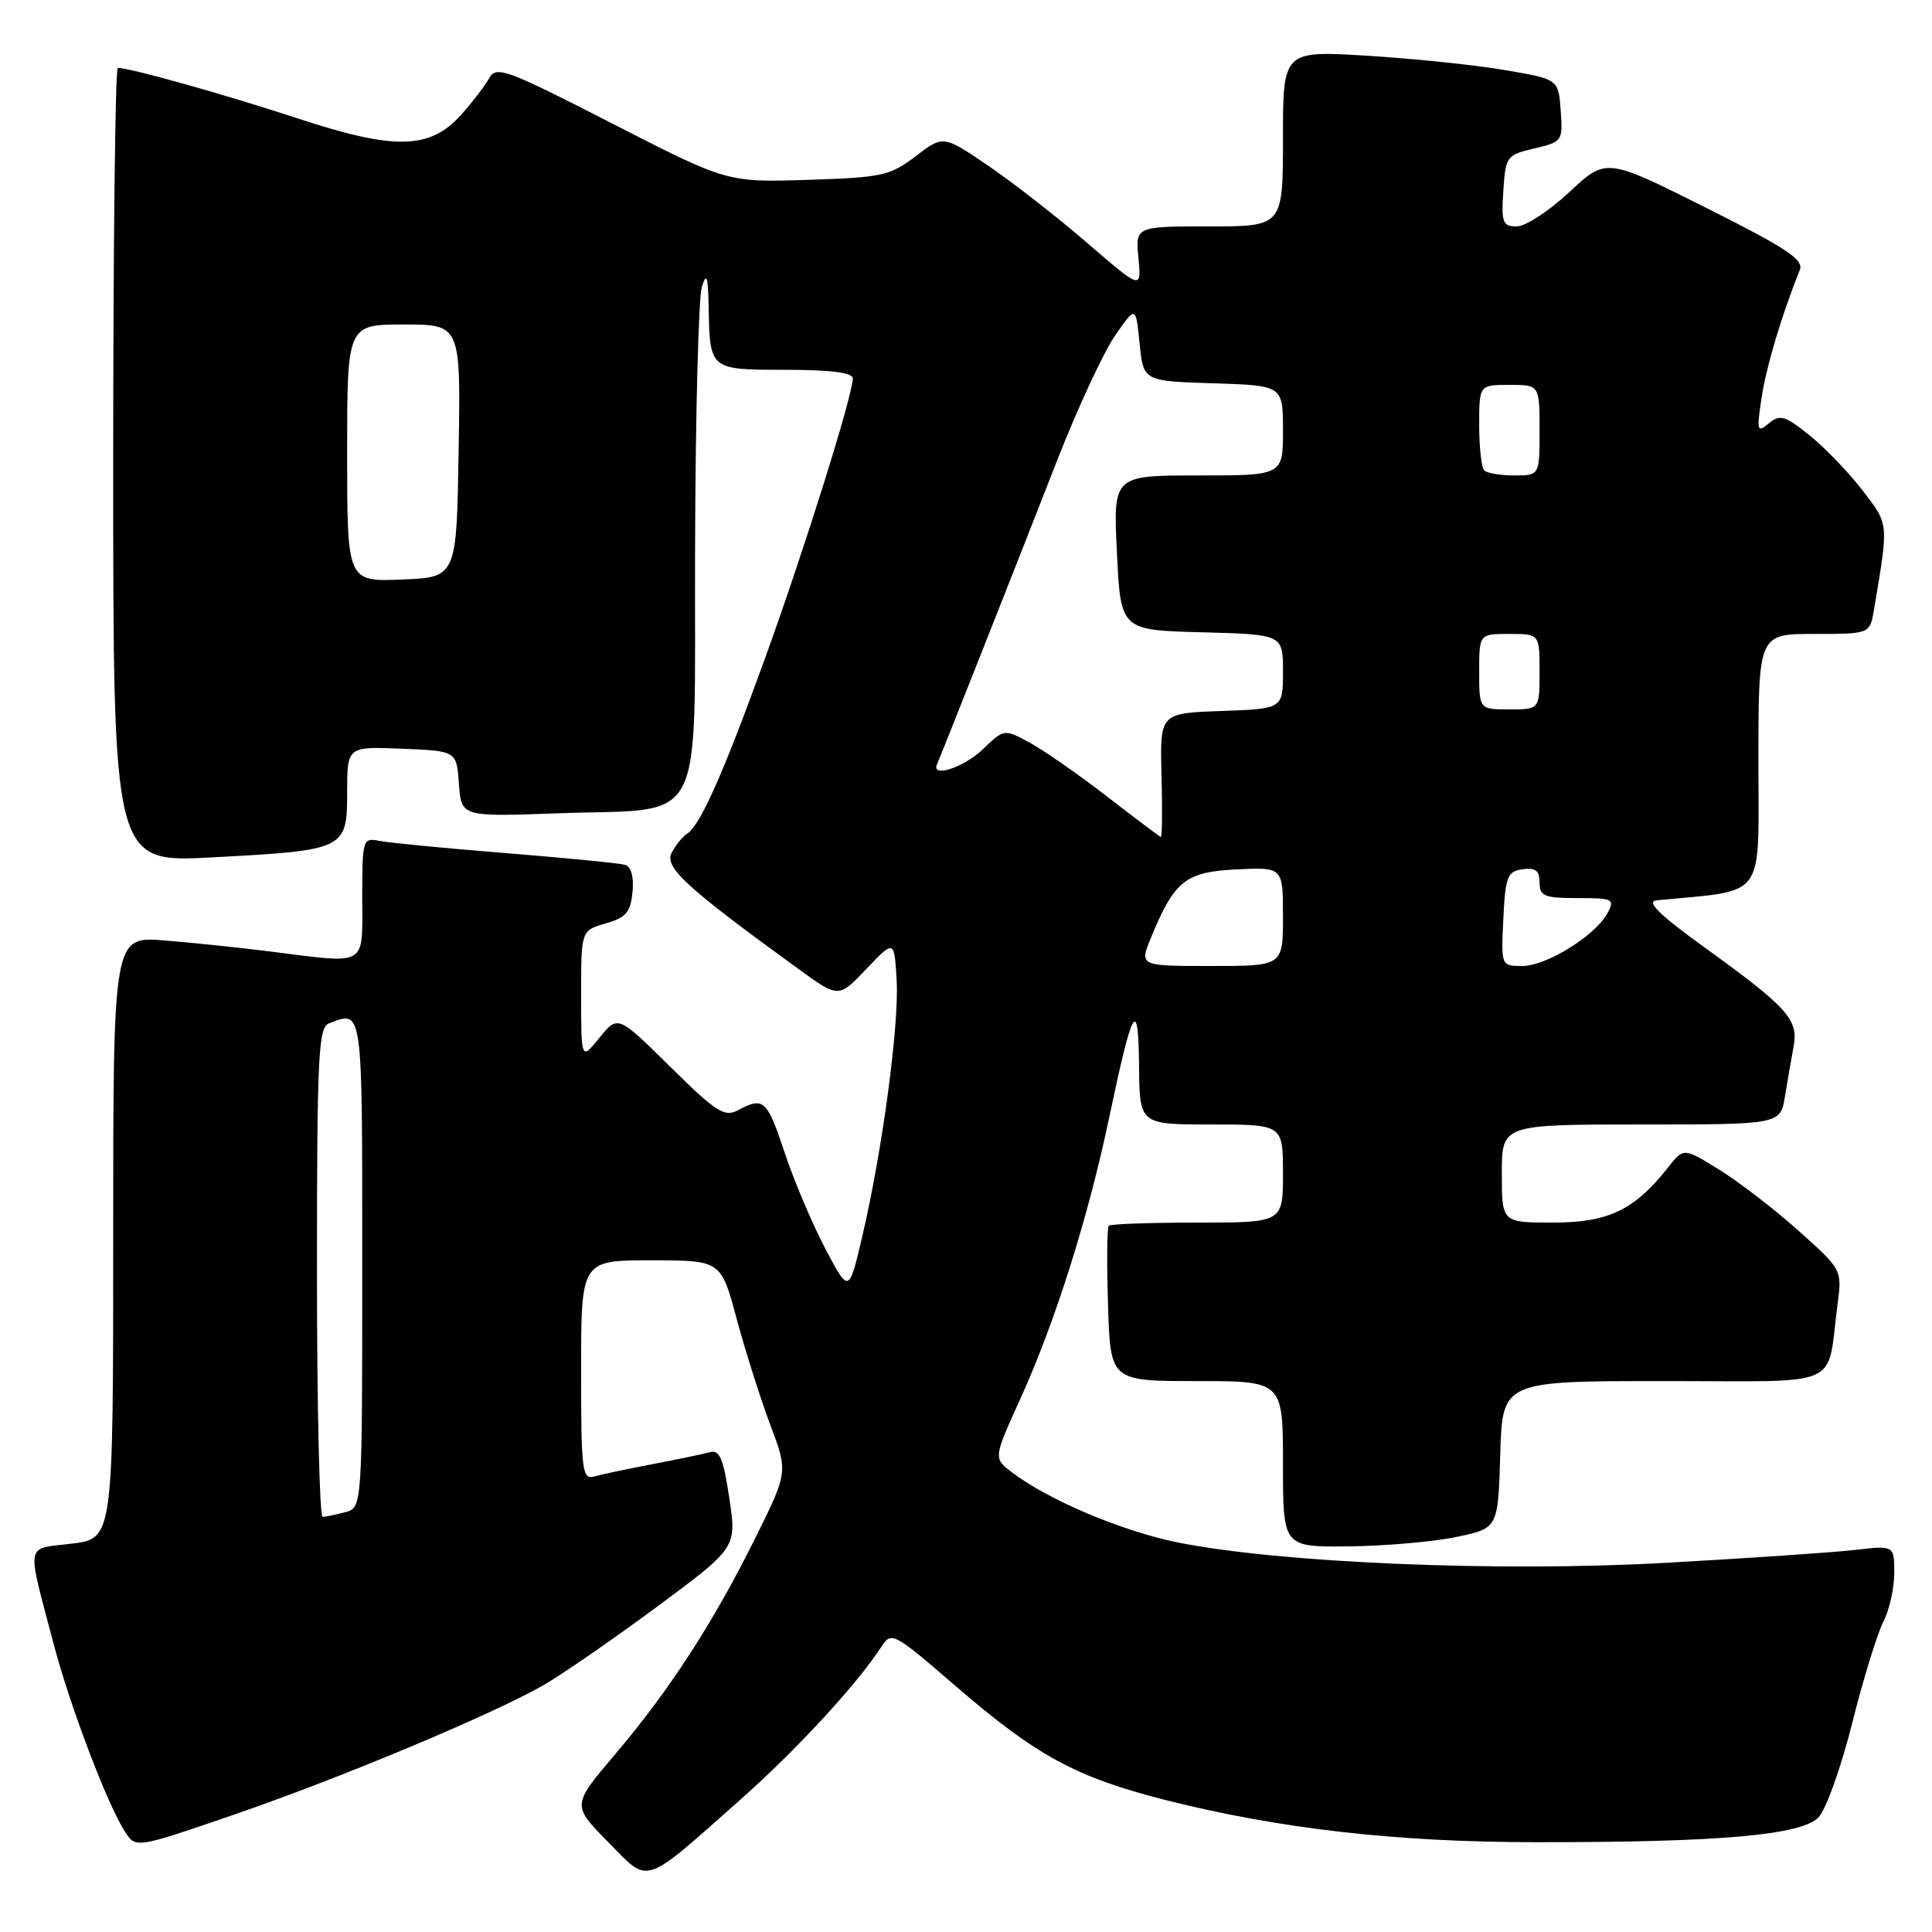 <?xml version="1.0" encoding="UTF-8" standalone="no"?>
<!DOCTYPE svg PUBLIC "-//W3C//DTD SVG 1.1//EN" "http://www.w3.org/Graphics/SVG/1.1/DTD/svg11.dtd" >
<svg xmlns="http://www.w3.org/2000/svg" xmlns:xlink="http://www.w3.org/1999/xlink" version="1.1" viewBox="0 0 256 256">
 <g >
 <path fill="currentColor"
d=" M 98.23 238.35 C 105.51 231.89 113.47 223.27 116.71 218.32 C 118.14 216.13 118.23 216.18 126.67 223.45 C 137.39 232.69 142.58 235.50 154.43 238.51 C 169.40 242.30 184.89 244.08 203.27 244.10 C 227.88 244.13 238.77 243.17 240.99 240.78 C 241.98 239.72 243.98 234.10 245.43 228.30 C 246.89 222.50 248.74 216.48 249.54 214.92 C 250.34 213.37 251.00 210.45 251.00 208.43 C 251.00 204.77 251.00 204.77 245.75 205.38 C 242.86 205.71 231.54 206.48 220.59 207.09 C 198.46 208.32 169.46 207.09 156.00 204.37 C 148.62 202.87 138.85 198.73 134.06 195.07 C 131.63 193.21 131.63 193.21 135.20 185.35 C 139.79 175.27 144.21 161.27 146.99 148.00 C 150.08 133.29 150.85 131.97 150.93 141.25 C 151.00 149.00 151.00 149.00 160.50 149.00 C 170.00 149.00 170.00 149.00 170.00 155.50 C 170.00 162.00 170.00 162.00 158.67 162.00 C 152.43 162.00 147.15 162.19 146.92 162.41 C 146.69 162.64 146.64 167.36 146.82 172.91 C 147.13 183.00 147.13 183.00 158.57 183.00 C 170.00 183.00 170.00 183.00 170.00 194.00 C 170.00 205.00 170.00 205.00 178.75 204.90 C 183.56 204.85 189.97 204.29 193.00 203.65 C 198.50 202.50 198.50 202.50 198.79 192.75 C 199.07 183.00 199.07 183.00 220.46 183.00 C 244.61 183.00 242.00 184.15 243.48 172.87 C 244.09 168.24 244.09 168.24 238.29 163.06 C 235.11 160.21 230.38 156.58 227.79 154.98 C 223.09 152.07 223.09 152.07 221.03 154.69 C 216.59 160.33 213.11 162.00 205.81 162.00 C 199.00 162.00 199.00 162.00 199.00 155.50 C 199.00 149.00 199.00 149.00 217.45 149.00 C 235.91 149.00 235.91 149.00 236.52 145.25 C 236.86 143.19 237.37 140.23 237.66 138.68 C 238.33 135.11 236.90 133.52 226.00 125.64 C 219.88 121.22 218.06 119.45 219.50 119.30 C 234.20 117.87 233.00 119.50 233.00 100.93 C 233.00 84.00 233.00 84.00 240.39 84.00 C 247.78 84.00 247.78 84.00 248.32 80.75 C 250.27 69.13 250.31 69.57 246.81 65.00 C 244.99 62.63 241.83 59.34 239.78 57.69 C 236.52 55.07 235.86 54.87 234.38 56.10 C 232.83 57.39 232.75 57.12 233.42 52.71 C 234.04 48.57 236.12 41.62 238.48 35.80 C 239.05 34.41 236.79 32.91 226.00 27.50 C 212.82 20.90 212.82 20.90 207.95 25.45 C 205.28 27.95 202.14 30.00 200.99 30.00 C 199.11 30.00 198.92 29.50 199.20 25.28 C 199.49 20.72 199.63 20.54 203.30 19.67 C 207.02 18.80 207.10 18.69 206.80 14.64 C 206.50 10.50 206.50 10.50 199.50 9.30 C 195.65 8.63 187.44 7.78 181.25 7.39 C 170.00 6.70 170.00 6.70 170.00 18.35 C 170.00 30.00 170.00 30.00 160.22 30.00 C 150.45 30.00 150.45 30.00 150.85 34.20 C 151.25 38.39 151.25 38.39 144.06 32.19 C 140.11 28.78 134.20 24.17 130.93 21.95 C 124.98 17.91 124.98 17.91 121.32 20.71 C 117.93 23.29 116.87 23.52 107.01 23.83 C 96.35 24.17 96.35 24.17 81.09 16.35 C 67.02 9.14 65.76 8.68 64.81 10.37 C 64.24 11.39 62.59 13.54 61.14 15.17 C 56.97 19.83 52.34 19.94 39.35 15.66 C 29.70 12.49 17.27 9.00 15.61 9.00 C 15.27 9.00 15.00 32.69 15.00 61.65 C 15.00 114.30 15.00 114.30 28.04 113.61 C 45.78 112.67 46.00 112.57 46.00 104.98 C 46.00 98.91 46.00 98.91 53.25 99.21 C 60.50 99.50 60.50 99.50 60.81 103.87 C 61.13 108.23 61.13 108.23 73.81 107.77 C 93.87 107.03 91.98 110.64 92.10 72.77 C 92.15 55.02 92.56 39.38 93.00 38.00 C 93.63 36.02 93.82 36.58 93.90 40.67 C 94.06 49.04 94.01 49.00 104.11 49.00 C 110.03 49.00 113.00 49.38 113.00 50.13 C 113.00 52.37 106.58 72.84 101.34 87.31 C 95.81 102.58 92.77 109.40 91.02 110.49 C 90.46 110.83 89.56 111.95 89.01 112.97 C 87.98 114.91 90.86 117.55 105.81 128.40 C 111.12 132.26 111.12 132.26 114.81 128.38 C 118.50 124.50 118.50 124.50 118.81 129.90 C 119.15 135.88 116.91 152.49 114.23 163.94 C 112.48 171.38 112.48 171.38 109.35 165.44 C 107.63 162.17 105.21 156.46 103.98 152.75 C 101.63 145.70 101.18 145.30 97.81 147.10 C 96.00 148.07 94.93 147.39 88.81 141.35 C 81.87 134.50 81.87 134.50 79.44 137.50 C 77.01 140.50 77.01 140.50 77.00 131.89 C 77.00 123.29 77.00 123.29 80.25 122.36 C 82.94 121.60 83.55 120.88 83.81 118.21 C 84.01 116.19 83.64 114.84 82.81 114.59 C 82.09 114.38 74.97 113.68 67.00 113.04 C 59.02 112.40 51.49 111.67 50.25 111.42 C 48.07 110.98 48.00 111.20 48.00 118.98 C 48.00 128.23 48.87 127.72 35.82 126.08 C 31.80 125.57 25.46 124.91 21.75 124.61 C 15.00 124.08 15.00 124.08 15.00 163.97 C 15.00 203.86 15.00 203.86 9.51 204.54 C 3.25 205.32 3.48 204.03 7.15 217.99 C 9.30 226.13 14.26 239.18 16.56 242.71 C 17.99 244.92 17.99 244.92 30.75 240.54 C 45.00 235.65 65.15 227.22 72.00 223.30 C 74.47 221.88 81.25 217.20 87.06 212.90 C 97.62 205.07 97.62 205.07 96.64 198.52 C 95.86 193.29 95.35 192.06 94.08 192.42 C 93.21 192.66 89.80 193.37 86.50 194.00 C 83.20 194.63 79.71 195.36 78.75 195.64 C 77.14 196.09 77.00 194.96 77.00 181.57 C 77.00 167.00 77.00 167.00 86.26 167.00 C 95.53 167.00 95.53 167.00 97.61 174.75 C 98.76 179.01 100.76 185.32 102.06 188.78 C 104.42 195.05 104.42 195.05 100.09 203.78 C 94.56 214.94 88.73 223.94 81.51 232.45 C 75.78 239.20 75.78 239.20 80.55 244.05 C 86.13 249.72 84.99 250.08 98.23 238.35 Z  M 42.00 168.61 C 42.00 139.99 42.18 136.14 43.58 135.61 C 48.10 133.87 48.00 133.12 48.00 167.38 C 48.00 199.77 48.00 199.77 45.75 200.37 C 44.51 200.70 43.16 200.98 42.75 200.99 C 42.34 200.99 42.00 186.42 42.00 168.61 Z  M 152.51 124.25 C 155.61 116.70 157.08 115.53 163.85 115.20 C 170.00 114.90 170.00 114.90 170.00 121.45 C 170.00 128.00 170.00 128.00 160.49 128.00 C 150.97 128.00 150.97 128.00 152.51 124.25 Z  M 199.20 121.75 C 199.47 116.14 199.73 115.47 201.75 115.18 C 203.46 114.94 204.00 115.36 204.00 116.93 C 204.00 118.75 204.61 119.00 209.04 119.00 C 213.74 119.00 214.00 119.13 213.01 120.98 C 211.42 123.96 204.91 128.00 201.72 128.00 C 198.90 128.00 198.90 128.00 199.20 121.75 Z  M 146.61 105.48 C 142.81 102.55 138.21 99.35 136.38 98.37 C 133.06 96.58 133.05 96.58 130.22 99.29 C 127.68 101.72 123.33 103.13 124.17 101.25 C 124.73 99.99 134.90 74.27 140.08 61.00 C 142.77 54.12 146.21 46.70 147.73 44.50 C 150.50 40.50 150.50 40.50 151.00 45.50 C 151.50 50.50 151.50 50.50 160.75 50.79 C 170.00 51.08 170.00 51.08 170.00 57.04 C 170.00 63.00 170.00 63.00 158.75 63.00 C 147.50 63.00 147.50 63.00 148.00 73.25 C 148.50 83.50 148.50 83.50 159.25 83.78 C 170.00 84.07 170.00 84.07 170.00 88.99 C 170.00 93.92 170.00 93.92 161.84 94.21 C 153.69 94.50 153.69 94.50 153.91 102.75 C 154.03 107.29 153.99 110.96 153.81 110.90 C 153.64 110.85 150.40 108.41 146.61 105.48 Z  M 196.00 89.00 C 196.00 84.00 196.00 84.00 200.00 84.00 C 204.00 84.00 204.00 84.00 204.00 89.00 C 204.00 94.00 204.00 94.00 200.00 94.00 C 196.00 94.00 196.00 94.00 196.00 89.00 Z  M 46.00 60.04 C 46.00 43.00 46.00 43.00 53.52 43.00 C 61.05 43.00 61.05 43.00 60.77 59.75 C 60.50 76.50 60.50 76.50 53.25 76.79 C 46.00 77.09 46.00 77.09 46.00 60.04 Z  M 196.67 62.33 C 196.30 61.97 196.00 59.27 196.00 56.33 C 196.00 51.00 196.00 51.00 200.00 51.00 C 204.00 51.00 204.00 51.00 204.00 57.00 C 204.00 63.00 204.00 63.00 200.67 63.00 C 198.83 63.00 197.03 62.70 196.67 62.33 Z "/>
</g>
</svg>